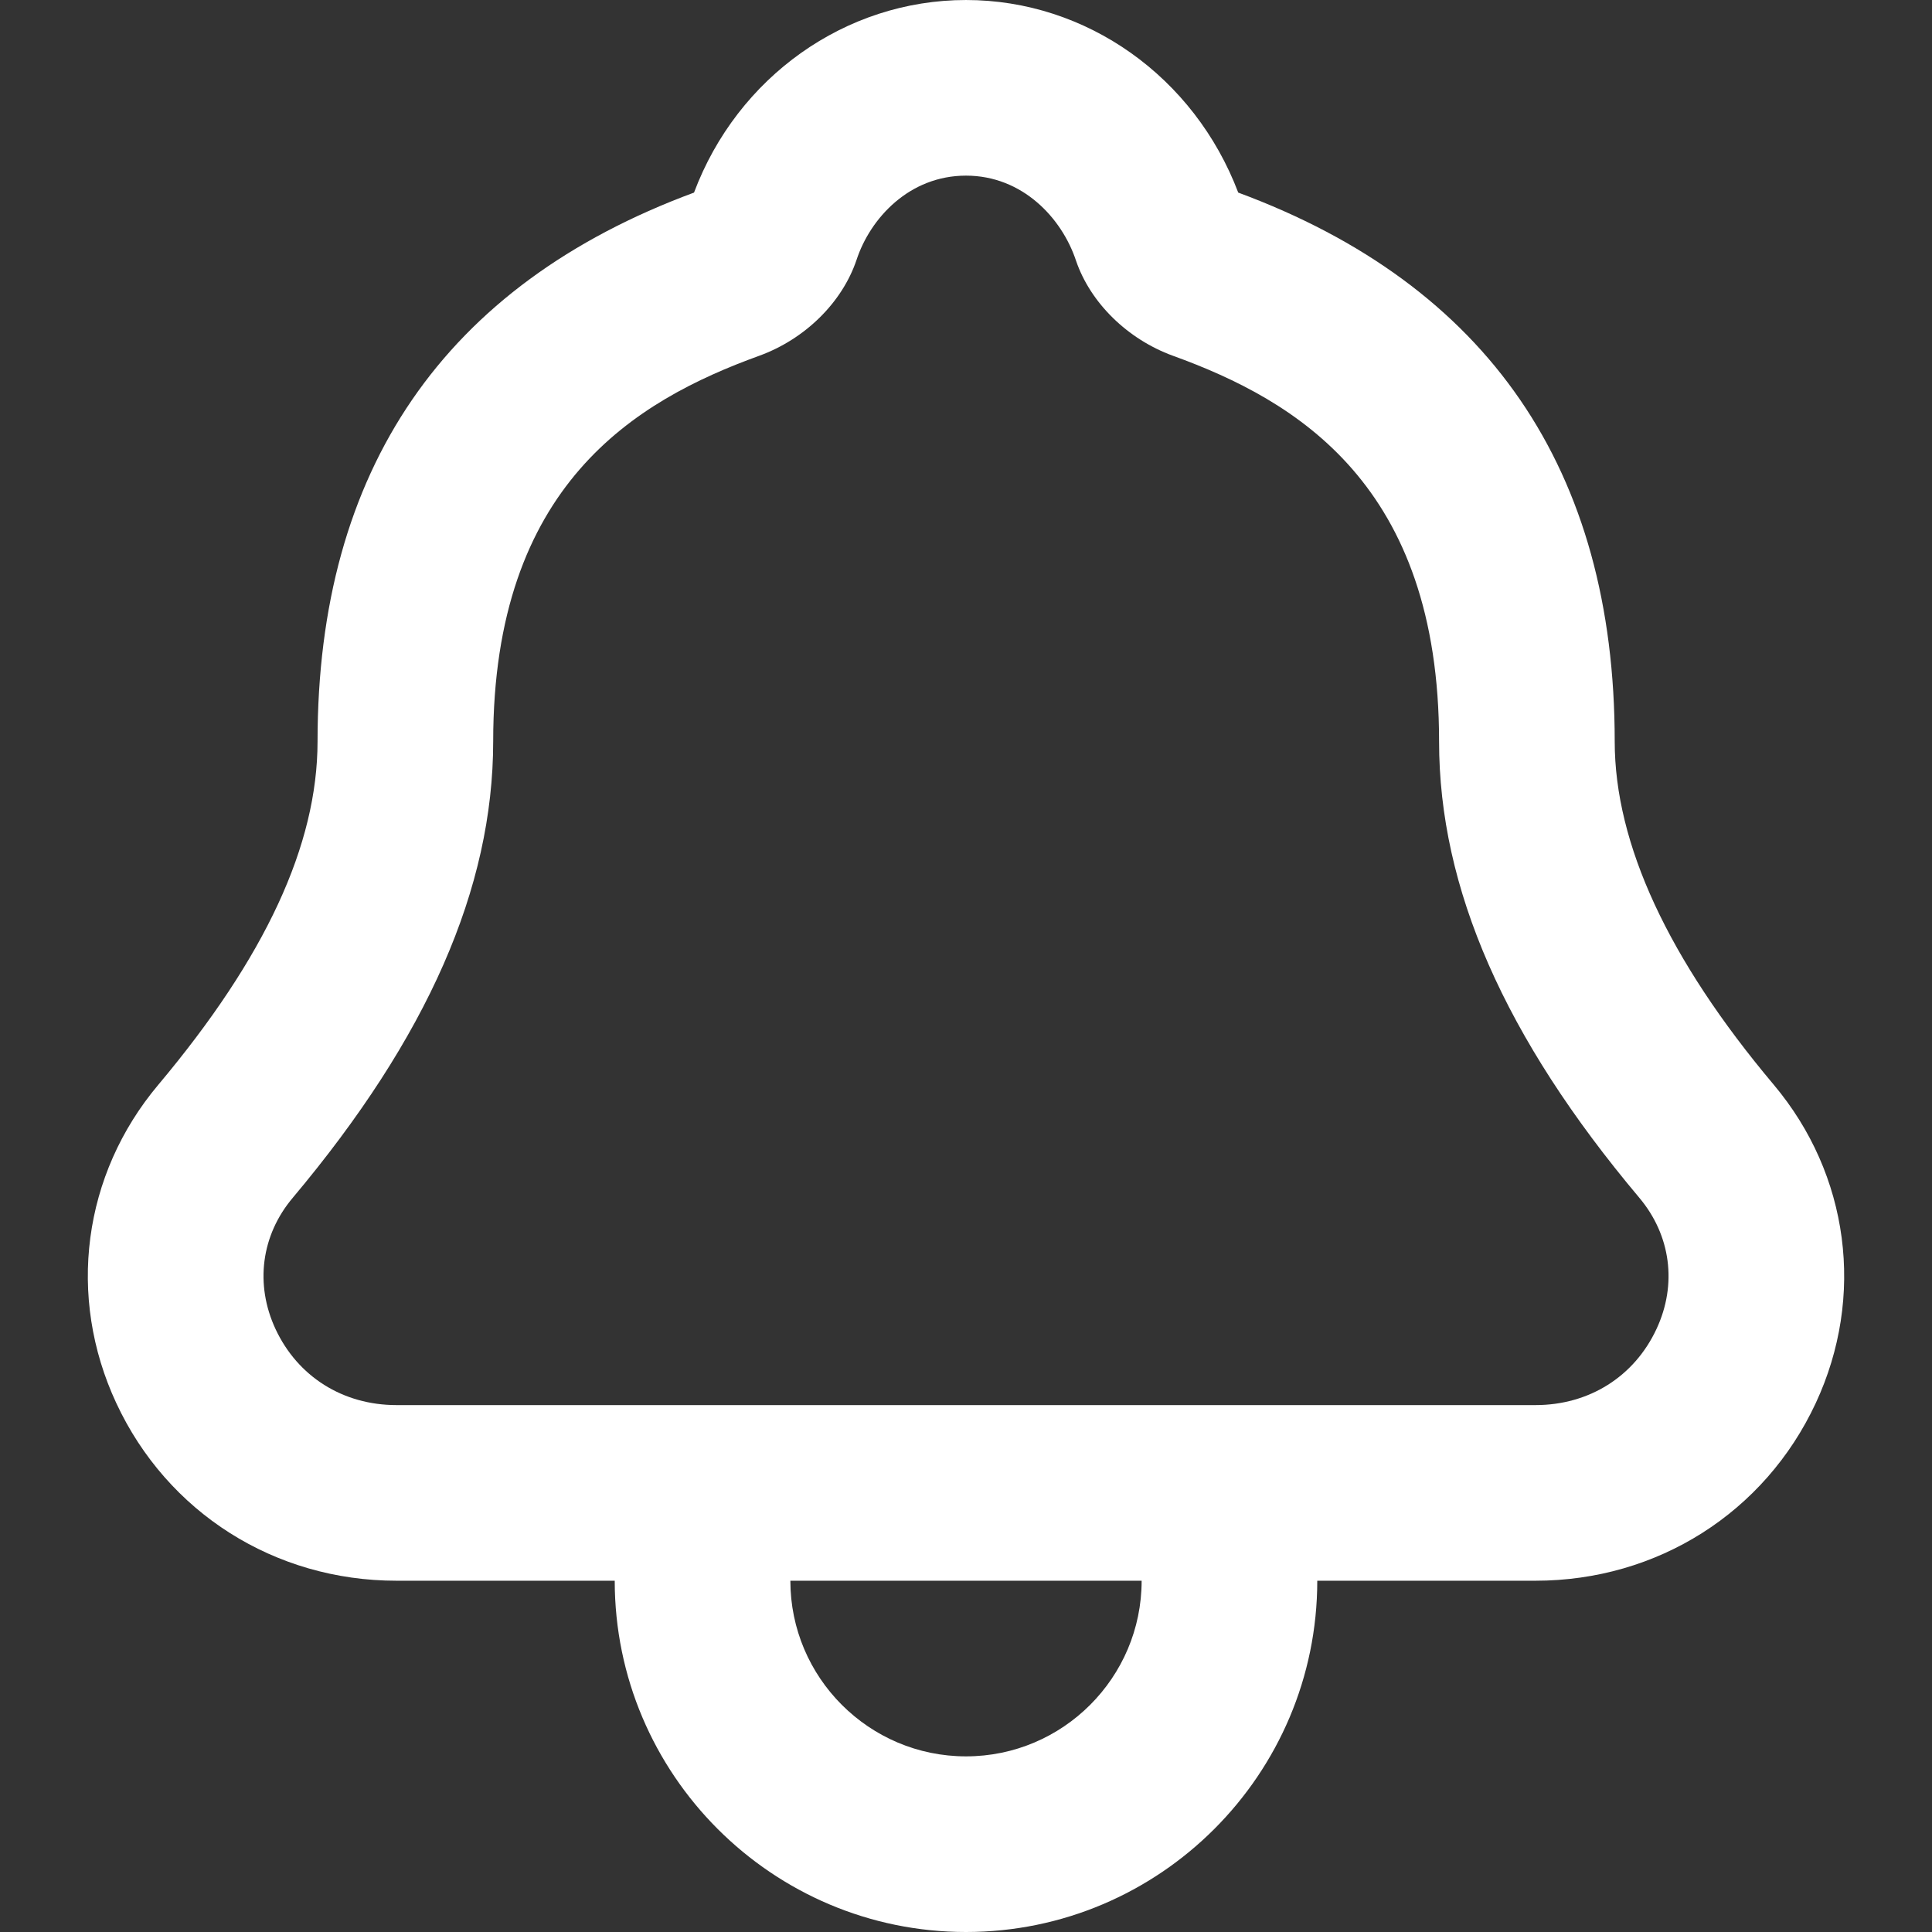<svg fill="#FFF" width="22" height="22" viewBox="0 0 22 22" xmlns="http://www.w3.org/2000/svg">
	<rect x="0" y="0" width="22" height="22" fill="#333333" stroke="none"/>
	<g clip-path="url(#clip0_602_342)">
		<path fill-rule="evenodd" clip-rule="evenodd" d="M18.387 8.444C18.387 5.35 16.945 3.246 14.1 2.193C13.6 0.875 12.372 9.15527e-05 11 9.15527e-05C9.626 9.15527e-05 8.397 0.877 7.903 2.193C5.058 3.245 3.616 5.349 3.616 8.443C3.615 9.622 3.022 10.9 1.803 12.352C0.942 13.375 0.759 14.764 1.324 15.977C1.905 17.225 3.128 18 4.515 18H7C7 20.206 8.794 22 11 22C13.206 22 15 20.206 15 18H17.485C18.872 18 20.095 17.225 20.676 15.978C21.241 14.765 21.058 13.375 20.198 12.352C18.996 10.923 18.387 9.608 18.387 8.444ZM11 20C9.897 20 9 19.103 9 18H13C13 19.103 12.103 20 11 20ZM18.863 15.133C18.61 15.676 18.095 16 17.485 16H4.515C3.905 16 3.39 15.676 3.137 15.133C2.901 14.625 2.974 14.066 3.334 13.639C4.868 11.813 5.615 10.113 5.616 8.444C5.616 5.523 7.235 4.562 8.646 4.051C9.166 3.862 9.589 3.446 9.753 2.961C9.91 2.482 10.357 2 11 2C11.643 2 12.092 2.483 12.253 2.969C12.417 3.449 12.84 3.863 13.356 4.051C14.768 4.562 16.387 5.524 16.387 8.444C16.387 10.115 17.132 11.814 18.667 13.639C19.026 14.066 19.1 14.625 18.863 15.133Z" />
	</g>
</svg>
